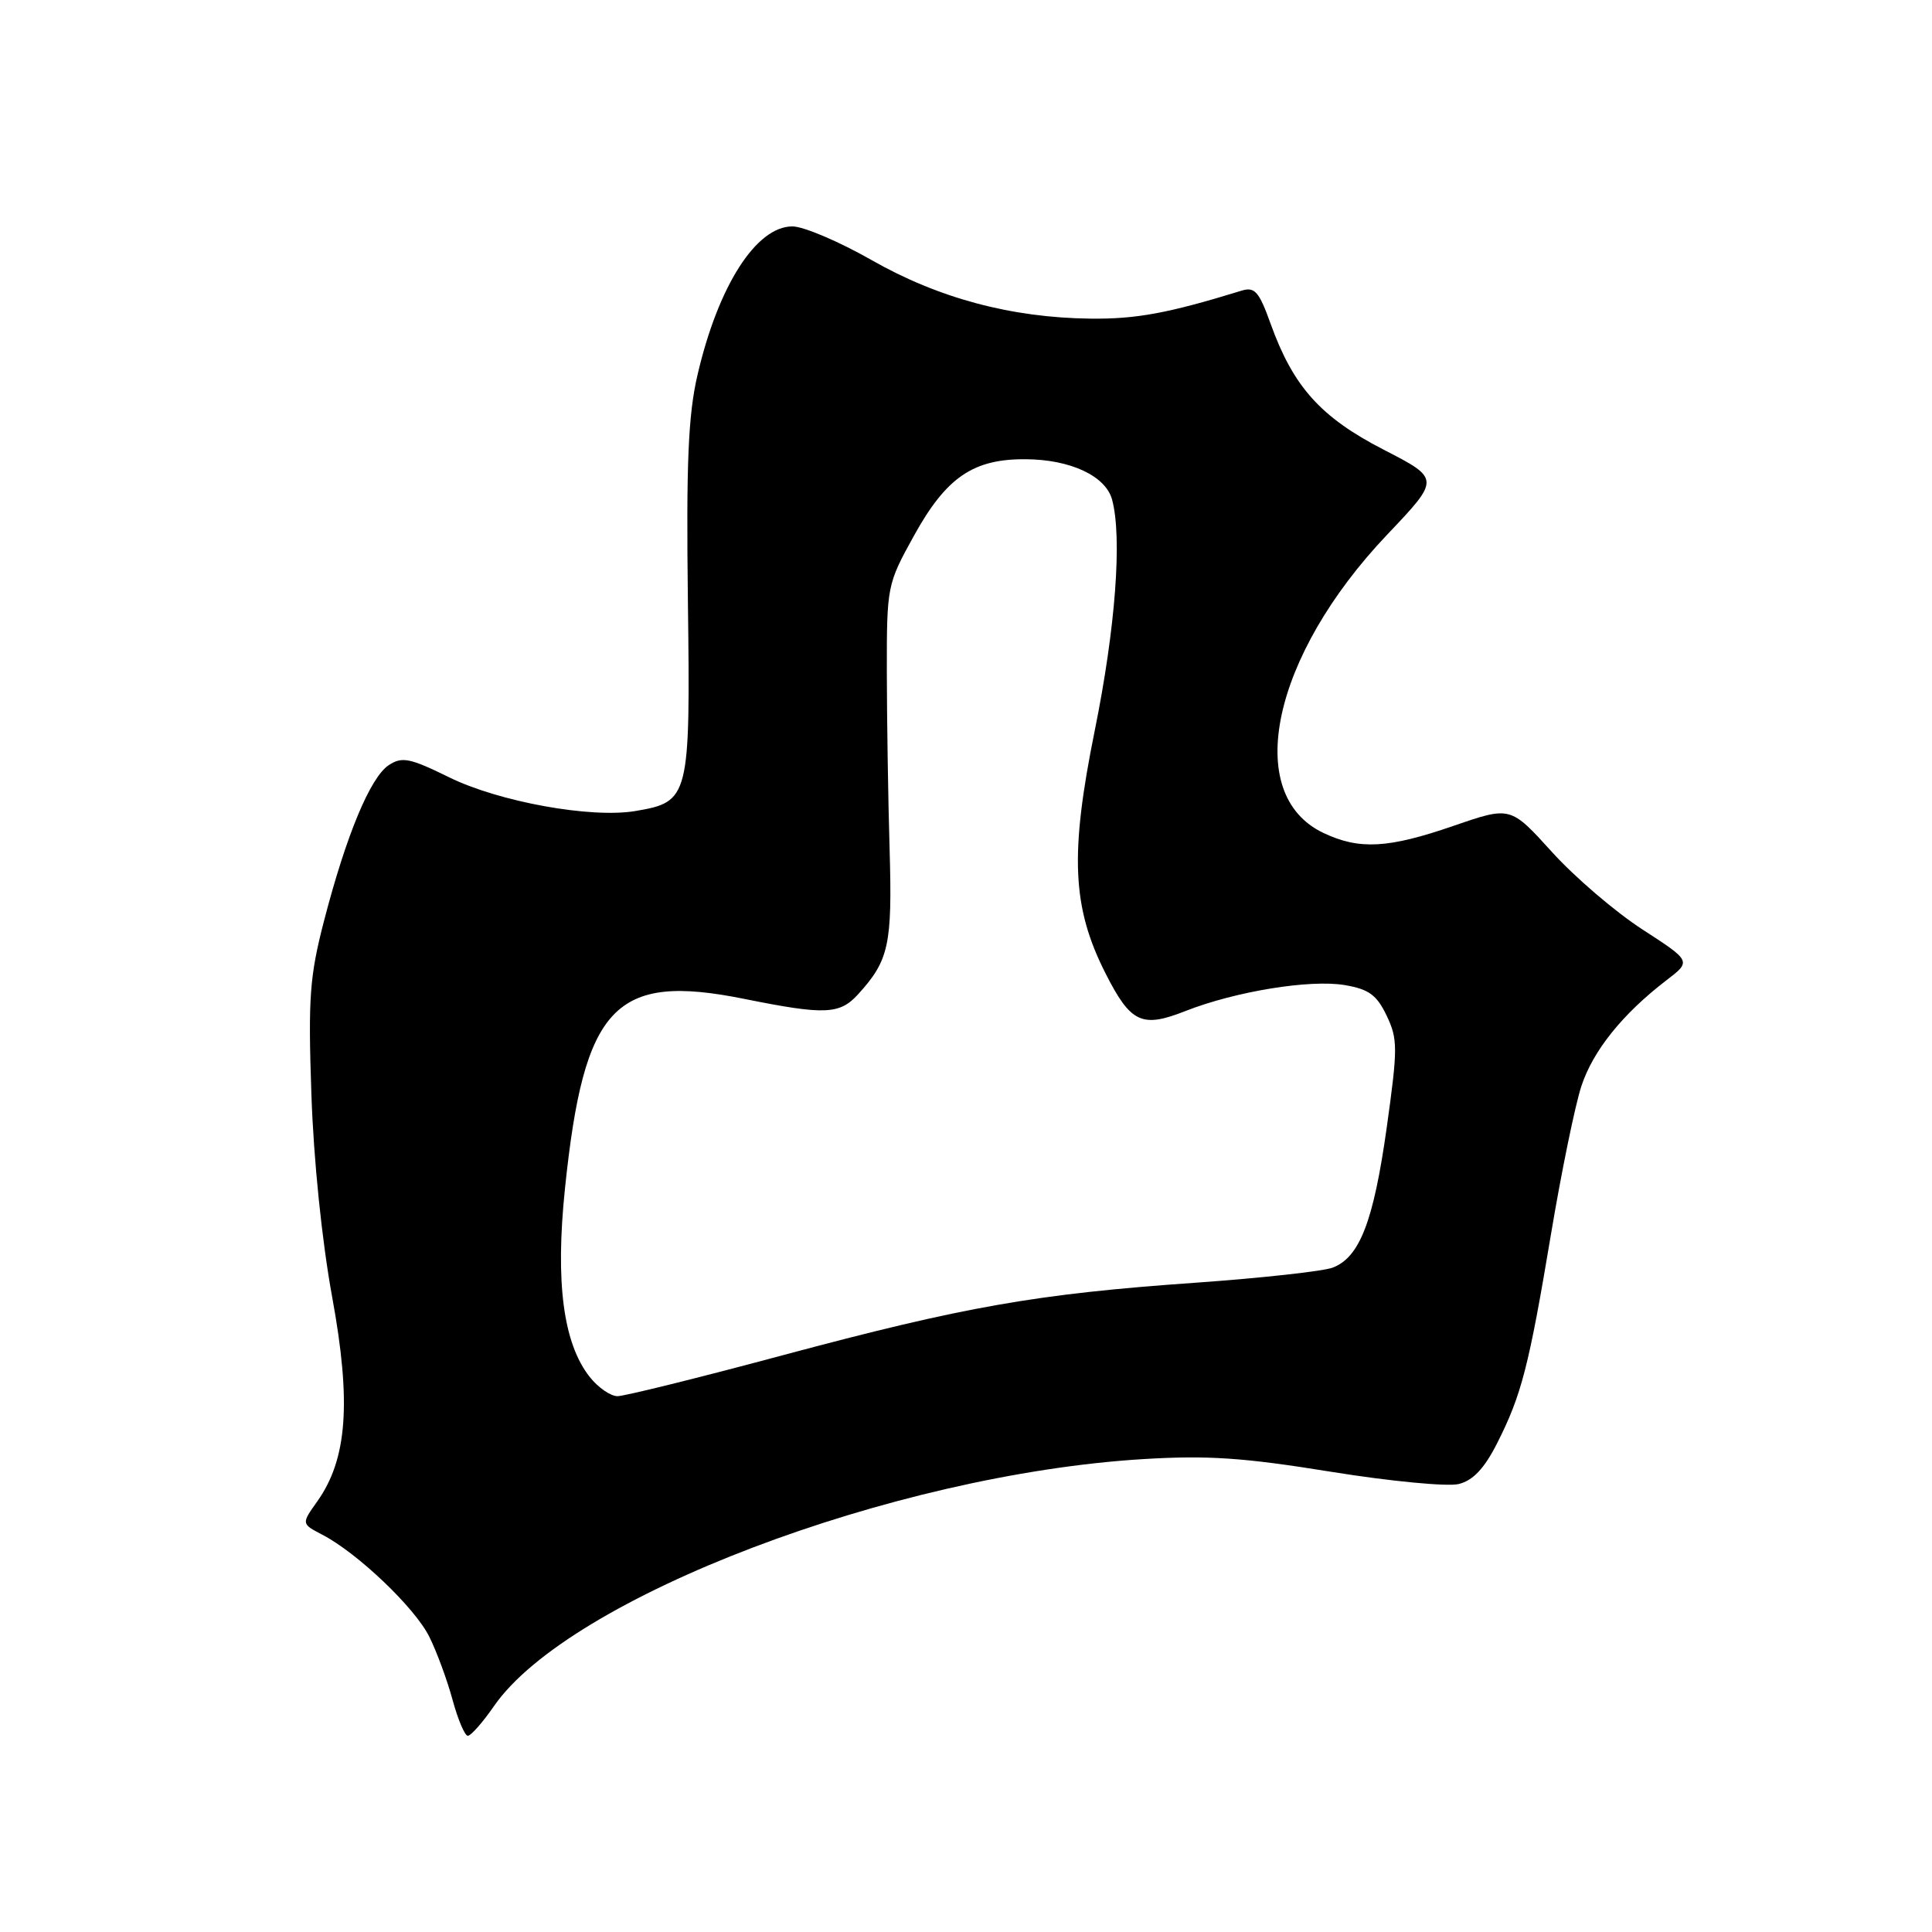 <?xml version="1.0" encoding="UTF-8" standalone="no"?>
<!DOCTYPE svg PUBLIC "-//W3C//DTD SVG 1.1//EN" "http://www.w3.org/Graphics/SVG/1.1/DTD/svg11.dtd" >
<svg xmlns="http://www.w3.org/2000/svg" xmlns:xlink="http://www.w3.org/1999/xlink" version="1.1" viewBox="0 0 256 256">
 <g >
 <path fill="currentColor"
d=" M 65.46 226.06 C 75.44 211.66 118.25 195.37 151.45 193.34 C 160.02 192.82 164.77 193.14 176.32 195.01 C 184.20 196.28 191.81 197.01 193.29 196.64 C 195.19 196.17 196.69 194.57 198.38 191.23 C 201.61 184.85 202.59 181.04 205.52 163.50 C 206.90 155.25 208.71 146.44 209.54 143.92 C 211.09 139.21 214.99 134.36 220.81 129.89 C 224.12 127.36 224.12 127.36 217.62 123.15 C 214.05 120.84 208.65 116.22 205.64 112.89 C 200.15 106.83 200.15 106.83 192.66 109.41 C 183.95 112.42 180.13 112.63 175.36 110.37 C 164.60 105.26 168.53 86.93 183.82 70.83 C 190.84 63.44 190.84 63.44 183.31 59.57 C 174.99 55.28 171.37 51.25 168.37 42.92 C 166.84 38.64 166.26 37.98 164.53 38.51 C 154.79 41.51 150.55 42.29 144.50 42.22 C 134.00 42.10 124.36 39.52 115.47 34.45 C 111.17 32.00 106.46 30.00 105.00 30.00 C 100.19 30.00 95.16 37.88 92.42 49.69 C 91.19 54.99 90.92 61.32 91.15 79.63 C 91.48 105.76 91.36 106.26 84.16 107.47 C 78.29 108.45 66.11 106.24 59.52 103.00 C 54.31 100.44 53.28 100.23 51.52 101.38 C 49.07 102.99 45.89 110.63 42.95 121.96 C 41.03 129.35 40.82 132.20 41.26 144.95 C 41.55 153.66 42.66 164.48 44.02 171.90 C 46.57 185.82 46.02 193.36 42.02 198.97 C 39.93 201.91 39.93 201.91 42.71 203.36 C 47.36 205.77 54.97 213.02 56.88 216.87 C 57.88 218.87 59.26 222.64 59.97 225.25 C 60.68 227.86 61.59 230.00 61.99 230.00 C 62.40 230.00 63.96 228.23 65.46 226.06 Z  M 78.13 182.44 C 74.63 177.99 73.57 169.92 74.86 157.50 C 77.38 133.21 81.46 128.90 98.63 132.36 C 109.31 134.51 111.26 134.43 113.70 131.75 C 117.79 127.26 118.24 125.20 117.88 112.60 C 117.68 105.95 117.52 95.33 117.51 89.00 C 117.50 77.67 117.55 77.41 121.09 71.01 C 125.38 63.24 128.95 60.79 135.94 60.85 C 141.86 60.89 146.52 63.08 147.36 66.21 C 148.71 71.25 147.81 83.23 145.06 96.80 C 141.74 113.20 142.05 120.23 146.49 128.98 C 149.82 135.55 151.30 136.25 157.07 133.97 C 163.68 131.37 173.58 129.75 178.19 130.53 C 181.38 131.07 182.43 131.84 183.74 134.58 C 185.22 137.69 185.22 138.88 183.75 149.40 C 182.00 161.85 180.16 166.61 176.58 167.97 C 175.31 168.45 167.12 169.35 158.38 169.97 C 137.31 171.45 127.86 173.11 103.74 179.57 C 92.61 182.56 82.75 185.00 81.82 185.00 C 80.90 185.00 79.24 183.85 78.13 182.44 Z "/>
</g>
</svg>
